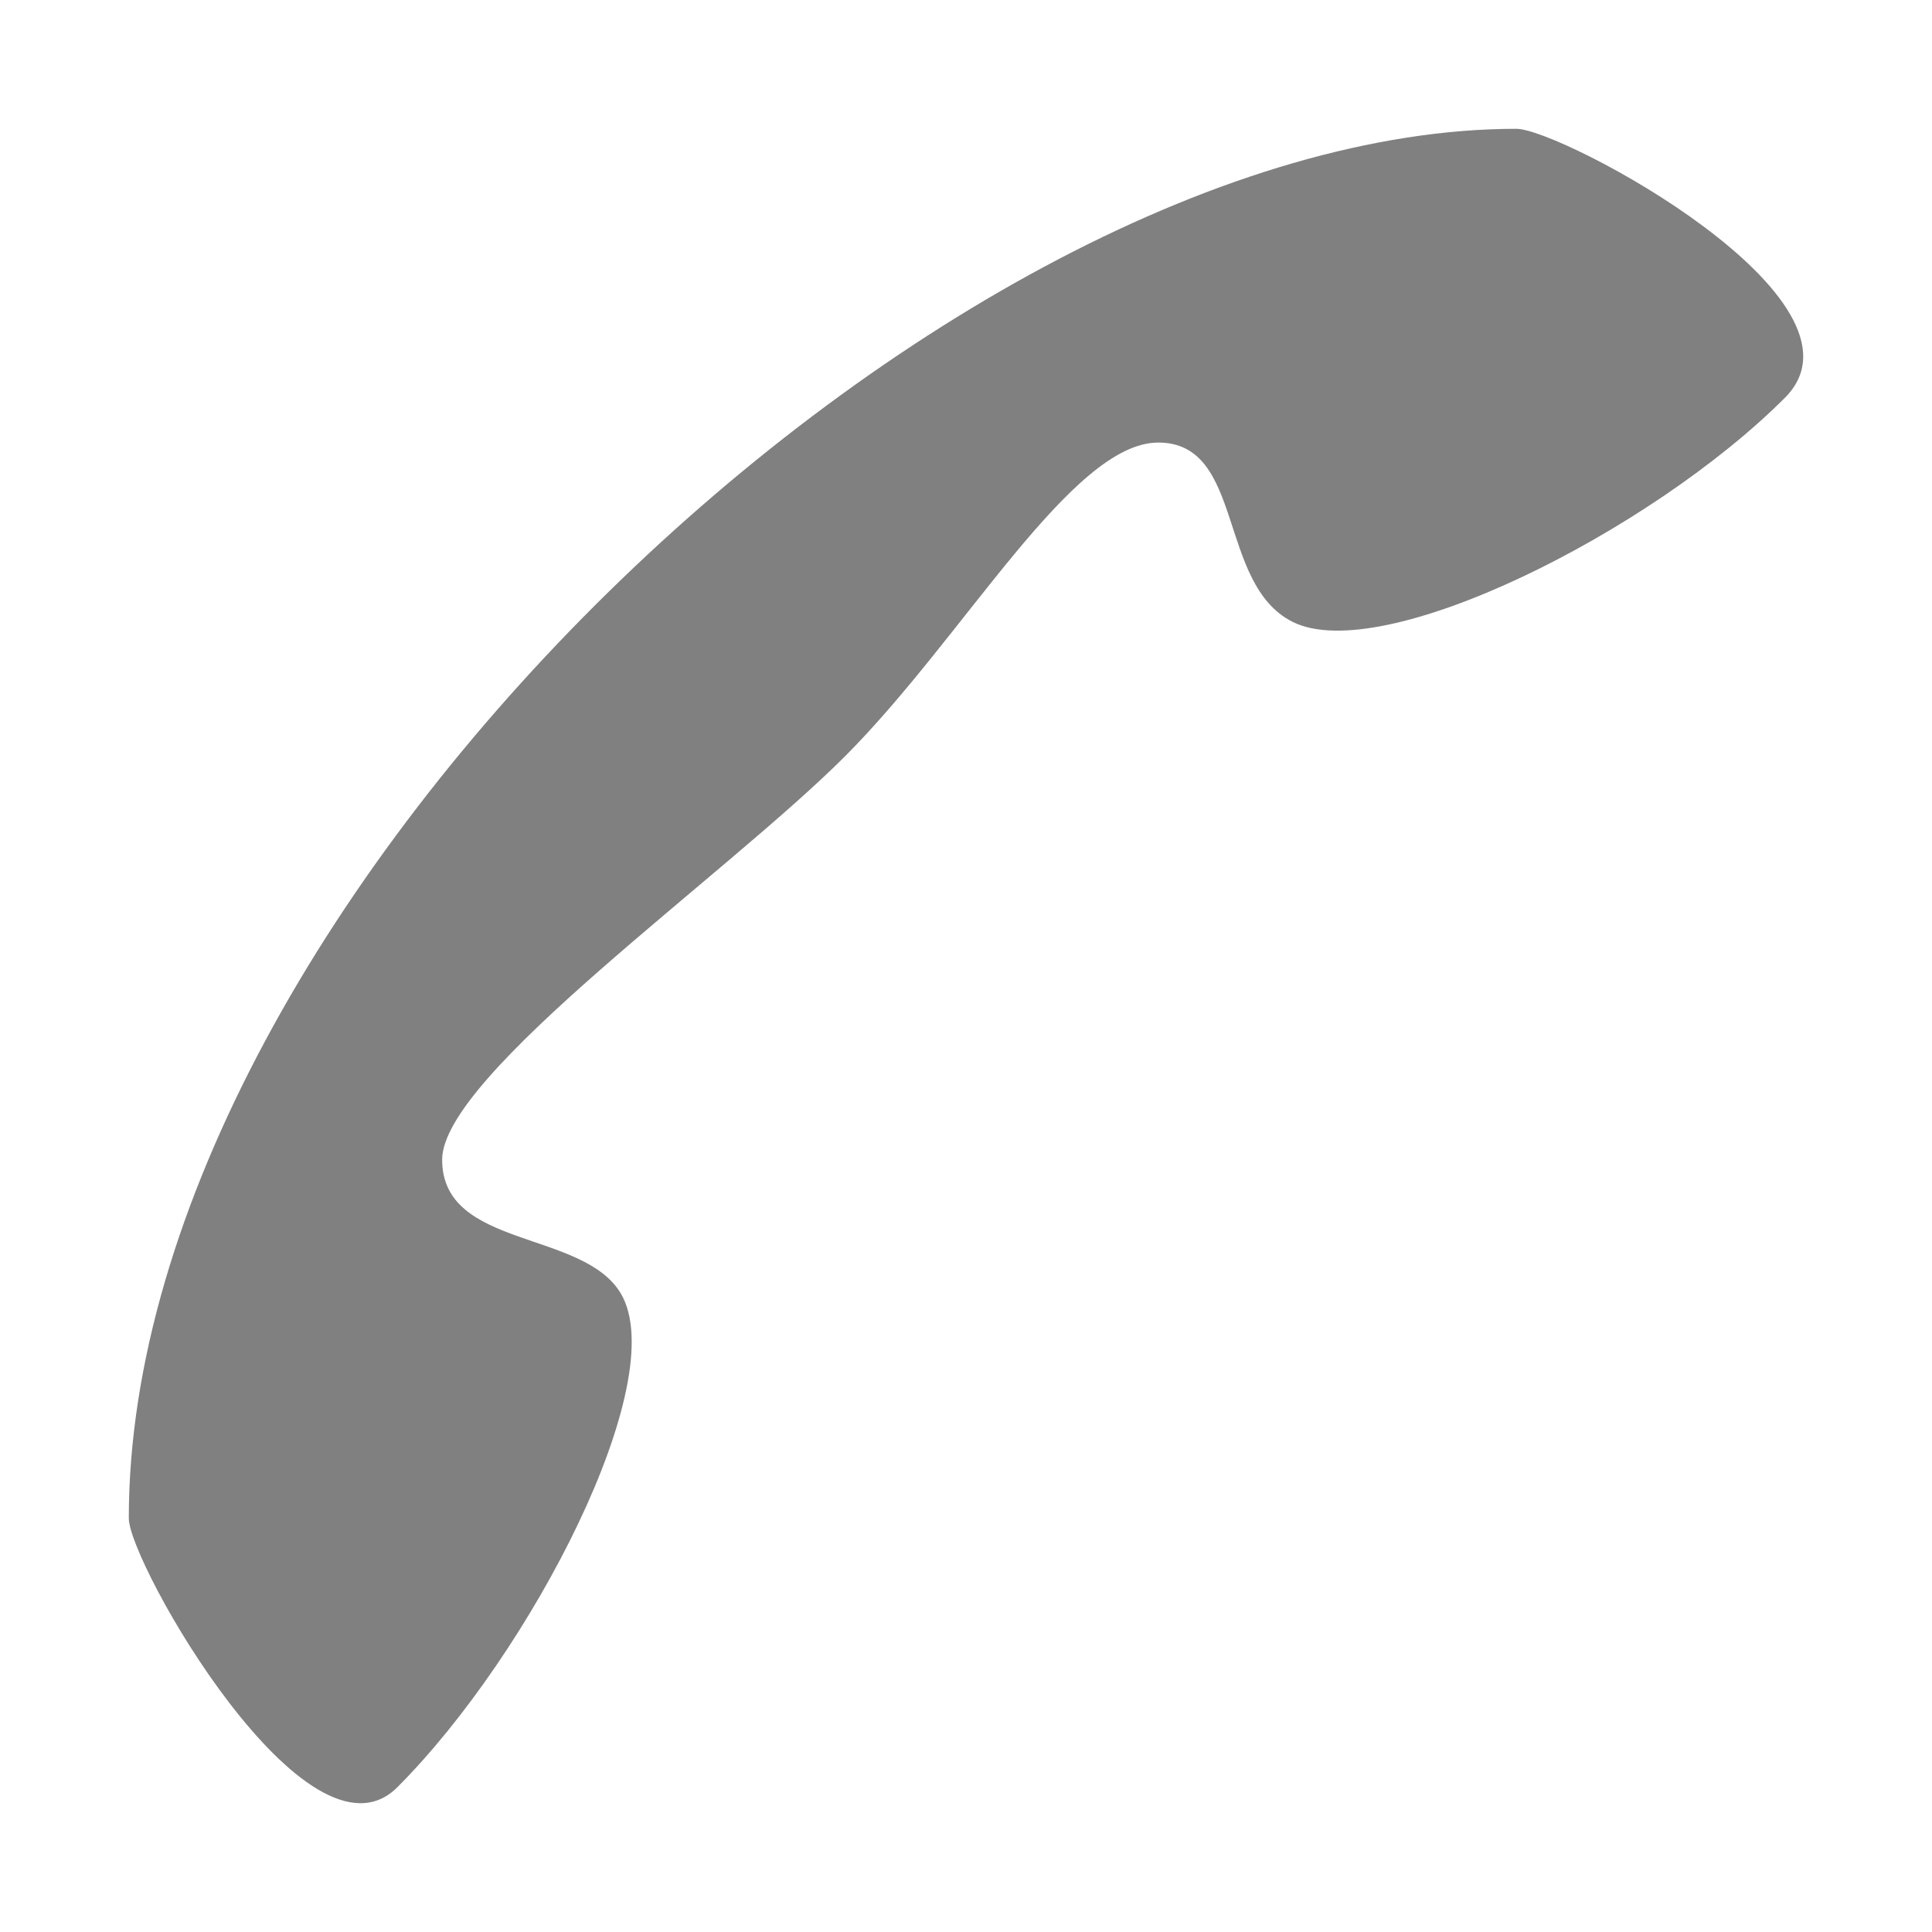 <?xml version="1.0" encoding="UTF-8" standalone="no"?>
<!-- Created with Inkscape (http://www.inkscape.org/) -->

<svg
   xmlns:dc="http://purl.org/dc/elements/1.1/"
   xmlns:cc="http://creativecommons.org/ns#"
   xmlns:rdf="http://www.w3.org/1999/02/22-rdf-syntax-ns#"
   xmlns:svg="http://www.w3.org/2000/svg"
   xmlns="http://www.w3.org/2000/svg"
   xmlns:sodipodi="http://sodipodi.sourceforge.net/DTD/sodipodi-0.dtd"
   xmlns:inkscape="http://www.inkscape.org/namespaces/inkscape"
   width="90"
   height="90"
   id="svg3242"
   version="1.1"
   inkscape:version="0.48.3.1 r9886"
   sodipodi:docname="call-end@30.svg">
  <defs
     id="defs3244" />
  <sodipodi:namedview
     id="base"
     pagecolor="#ffffff"
     bordercolor="#666666"
     borderopacity="1.0"
     inkscape:pageopacity="0.0"
     inkscape:pageshadow="2"
     inkscape:zoom="5.0931703"
     inkscape:cx="39.415528"
     inkscape:cy="57.478931"
     inkscape:document-units="px"
     inkscape:current-layer="g4255"
     showgrid="true"
     fit-margin-top="0"
     fit-margin-left="0"
     fit-margin-right="0"
     fit-margin-bottom="0"
     inkscape:window-width="1920"
     inkscape:window-height="1029"
     inkscape:window-x="0"
     inkscape:window-y="24"
     inkscape:window-maximized="1">
    <inkscape:grid
       type="xygrid"
       id="grid3753"
       empspacing="6"
       visible="true"
       enabled="true"
       snapvisiblegridlinesonly="true"
       originx="0px"
       originy="-4.1975098e-06px" />
  </sodipodi:namedview>
  <g
     inkscape:label="Layer 1"
     inkscape:groupmode="layer"
     id="layer1"
     transform="translate(-2.6171875e-6,-962.362)">
    <g
       transform="translate(2.6171875e-6,96)"
       inkscape:label="#g3021"
       id="g4255">
      <rect
         style="opacity:0.4;fill:none;stroke:none"
         id="rect4257"
         width="90"
         height="90"
         x="0"
         y="866.362" />
      <path
         style="fill:#808080;fill-opacity:1;stroke:none"
         d="m 6,937.088 c 0,-28.771 38.048,-64.726 64.639,-64.726 2.085,0 17.042,7.99 12.511,12.528 -6.255,6.264 -18.766,12.528 -22.936,10.44 -3.517,-1.761 -2.223,-8.352 -6.255,-8.352 -4.032,0 -9.036,9.048 -14.596,14.616 -5.56,5.568 -18.766,14.846 -18.766,18.791 0,4.168 6.603,3.25 8.341,6.264 2.344,4.065 -4.17,16.703 -10.426,22.967 C 14.341,953.792 6,939.176 6,937.088 z"
         id="path4259"
         inkscape:connector-curvature="0"
         sodipodi:nodetypes="ccsszzsssc" />
    </g>
  </g>
</svg>
